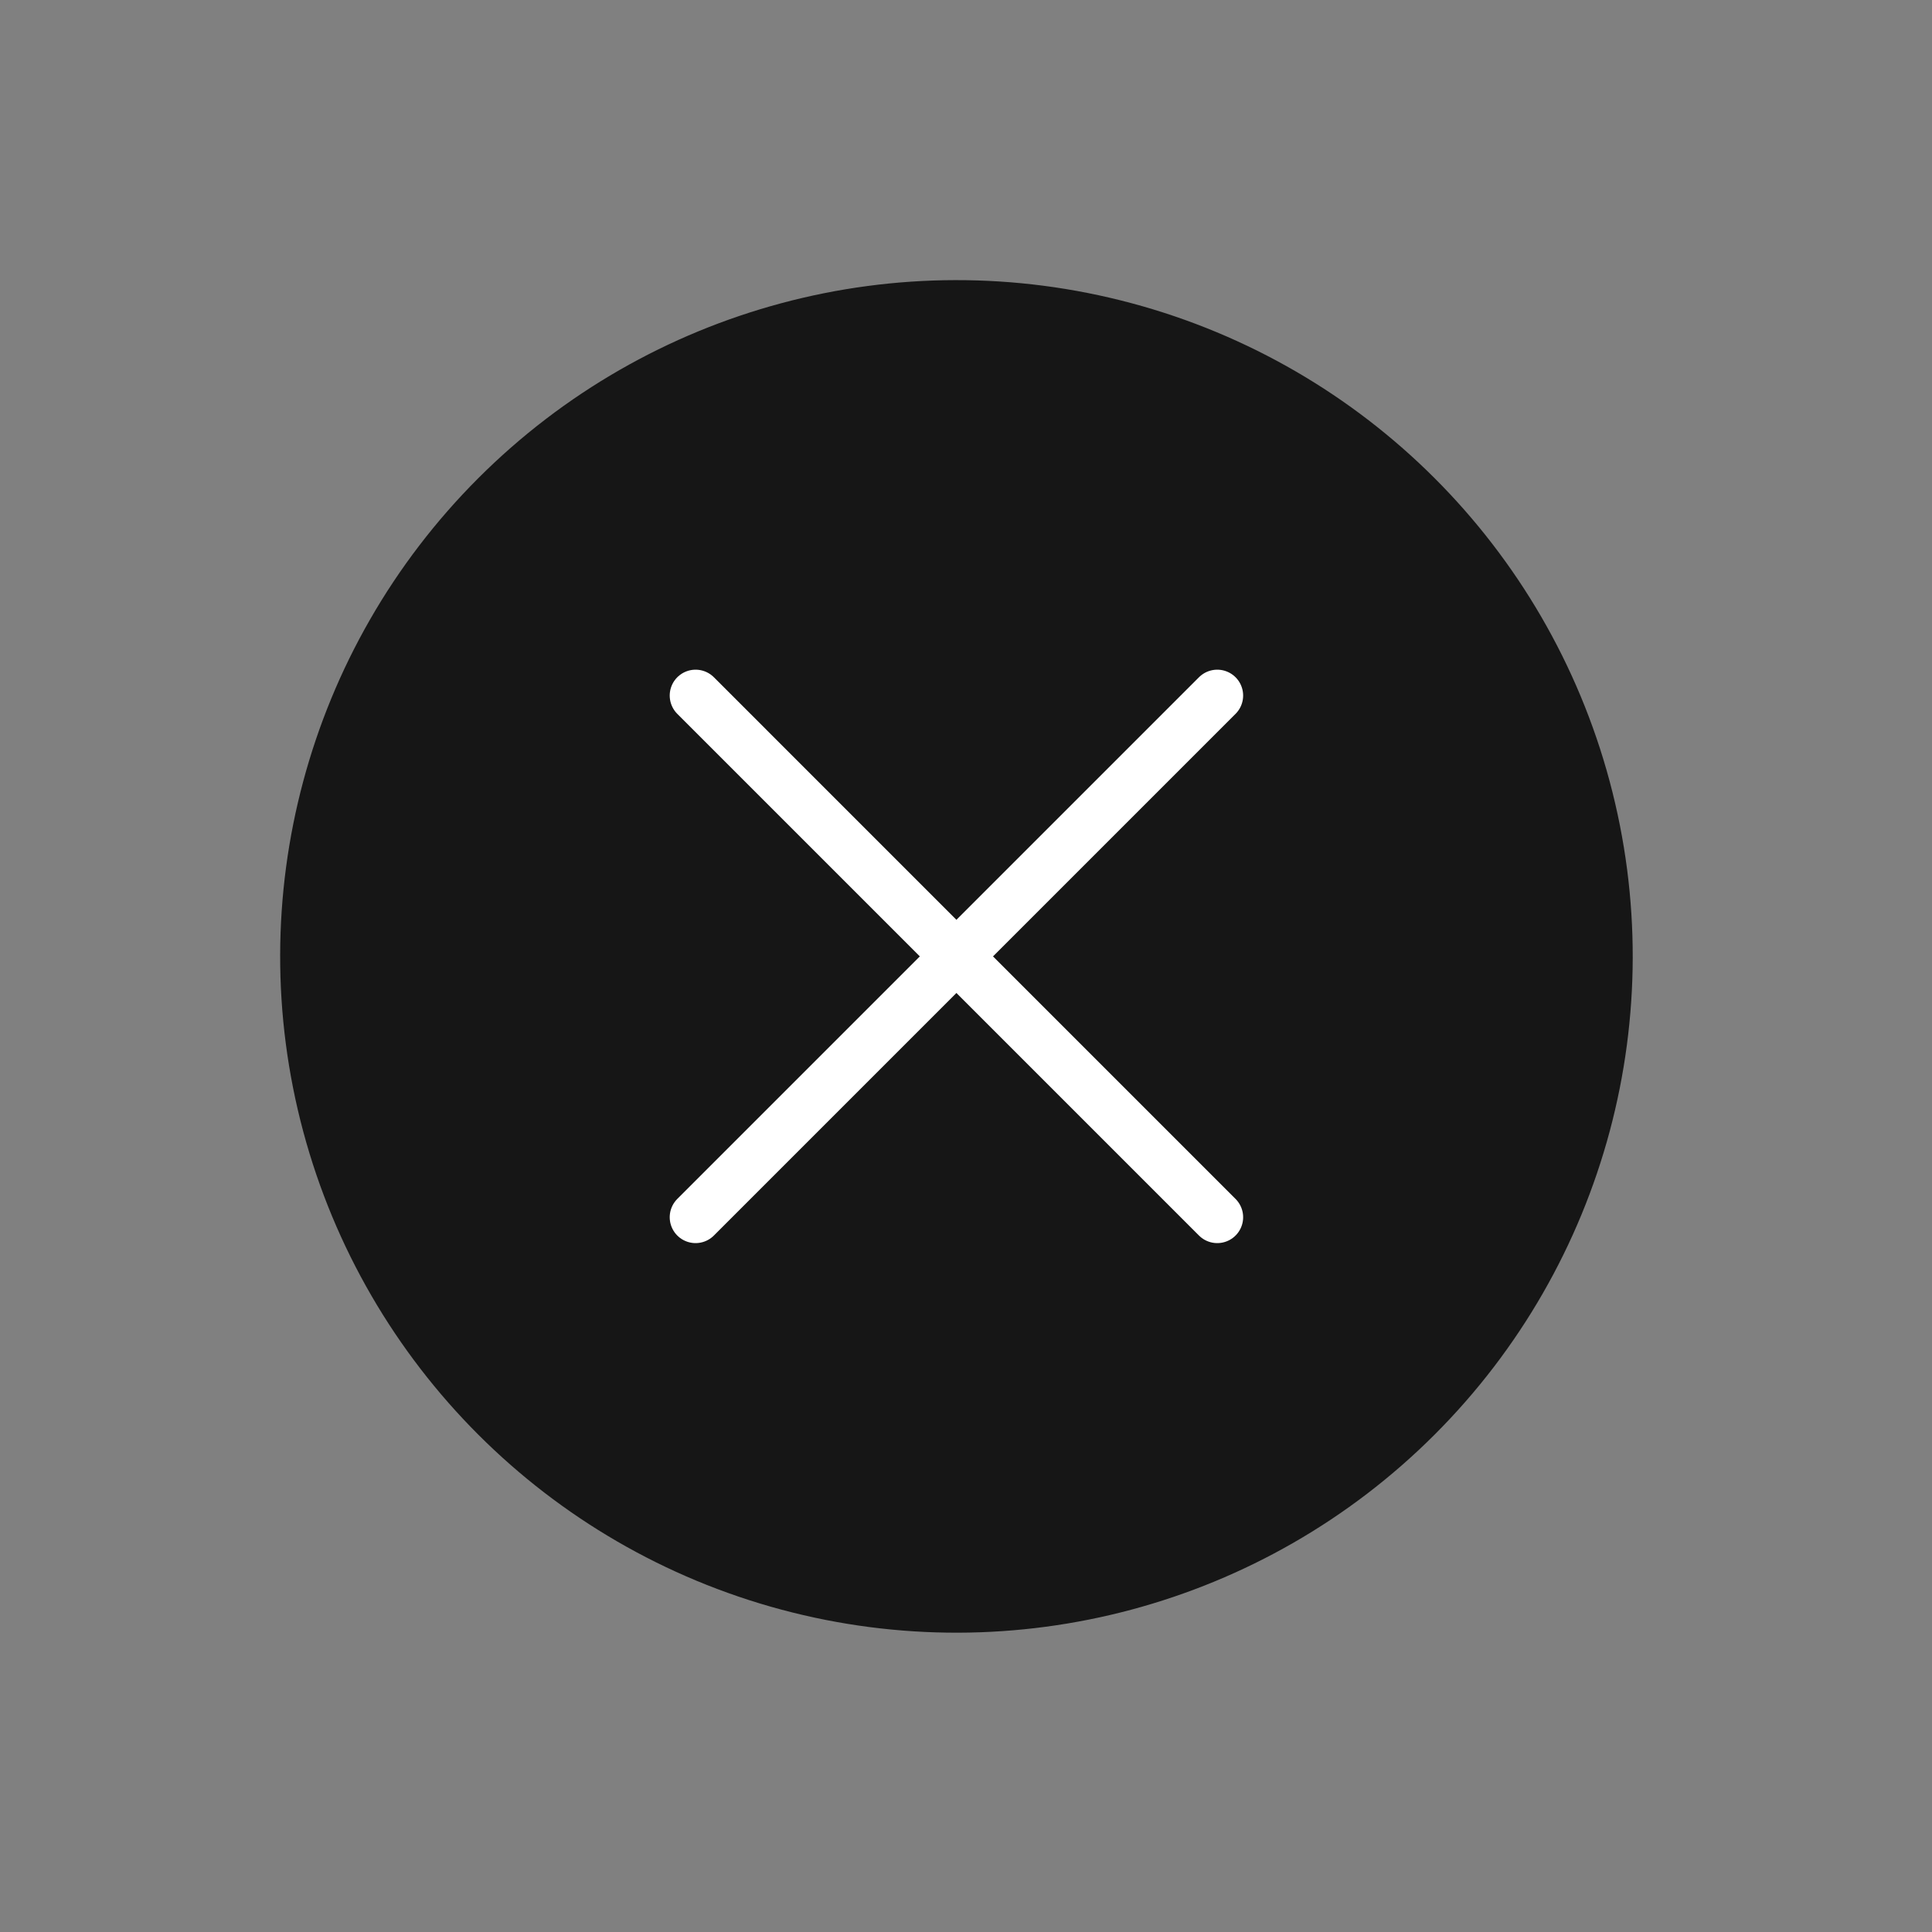 <svg width="56" height="56" viewBox="0 0 56 56" fill="none" xmlns="http://www.w3.org/2000/svg">
<rect x="0" y="0" width="56" height="56" fill="#808080" stroke="none"/>
<circle cx="27.723" cy="27.722" r="19.602" transform="rotate(45 27.723 27.722)" fill="#161616"/>
<path d="M35.283 20.161L20.162 35.282" stroke="white" stroke-width="1.5" stroke-linecap="round" stroke-linejoin="round"/>
<path d="M20.162 20.161L35.283 35.282" stroke="white" stroke-width="1.5" stroke-linecap="round" stroke-linejoin="round"/>
</svg>

